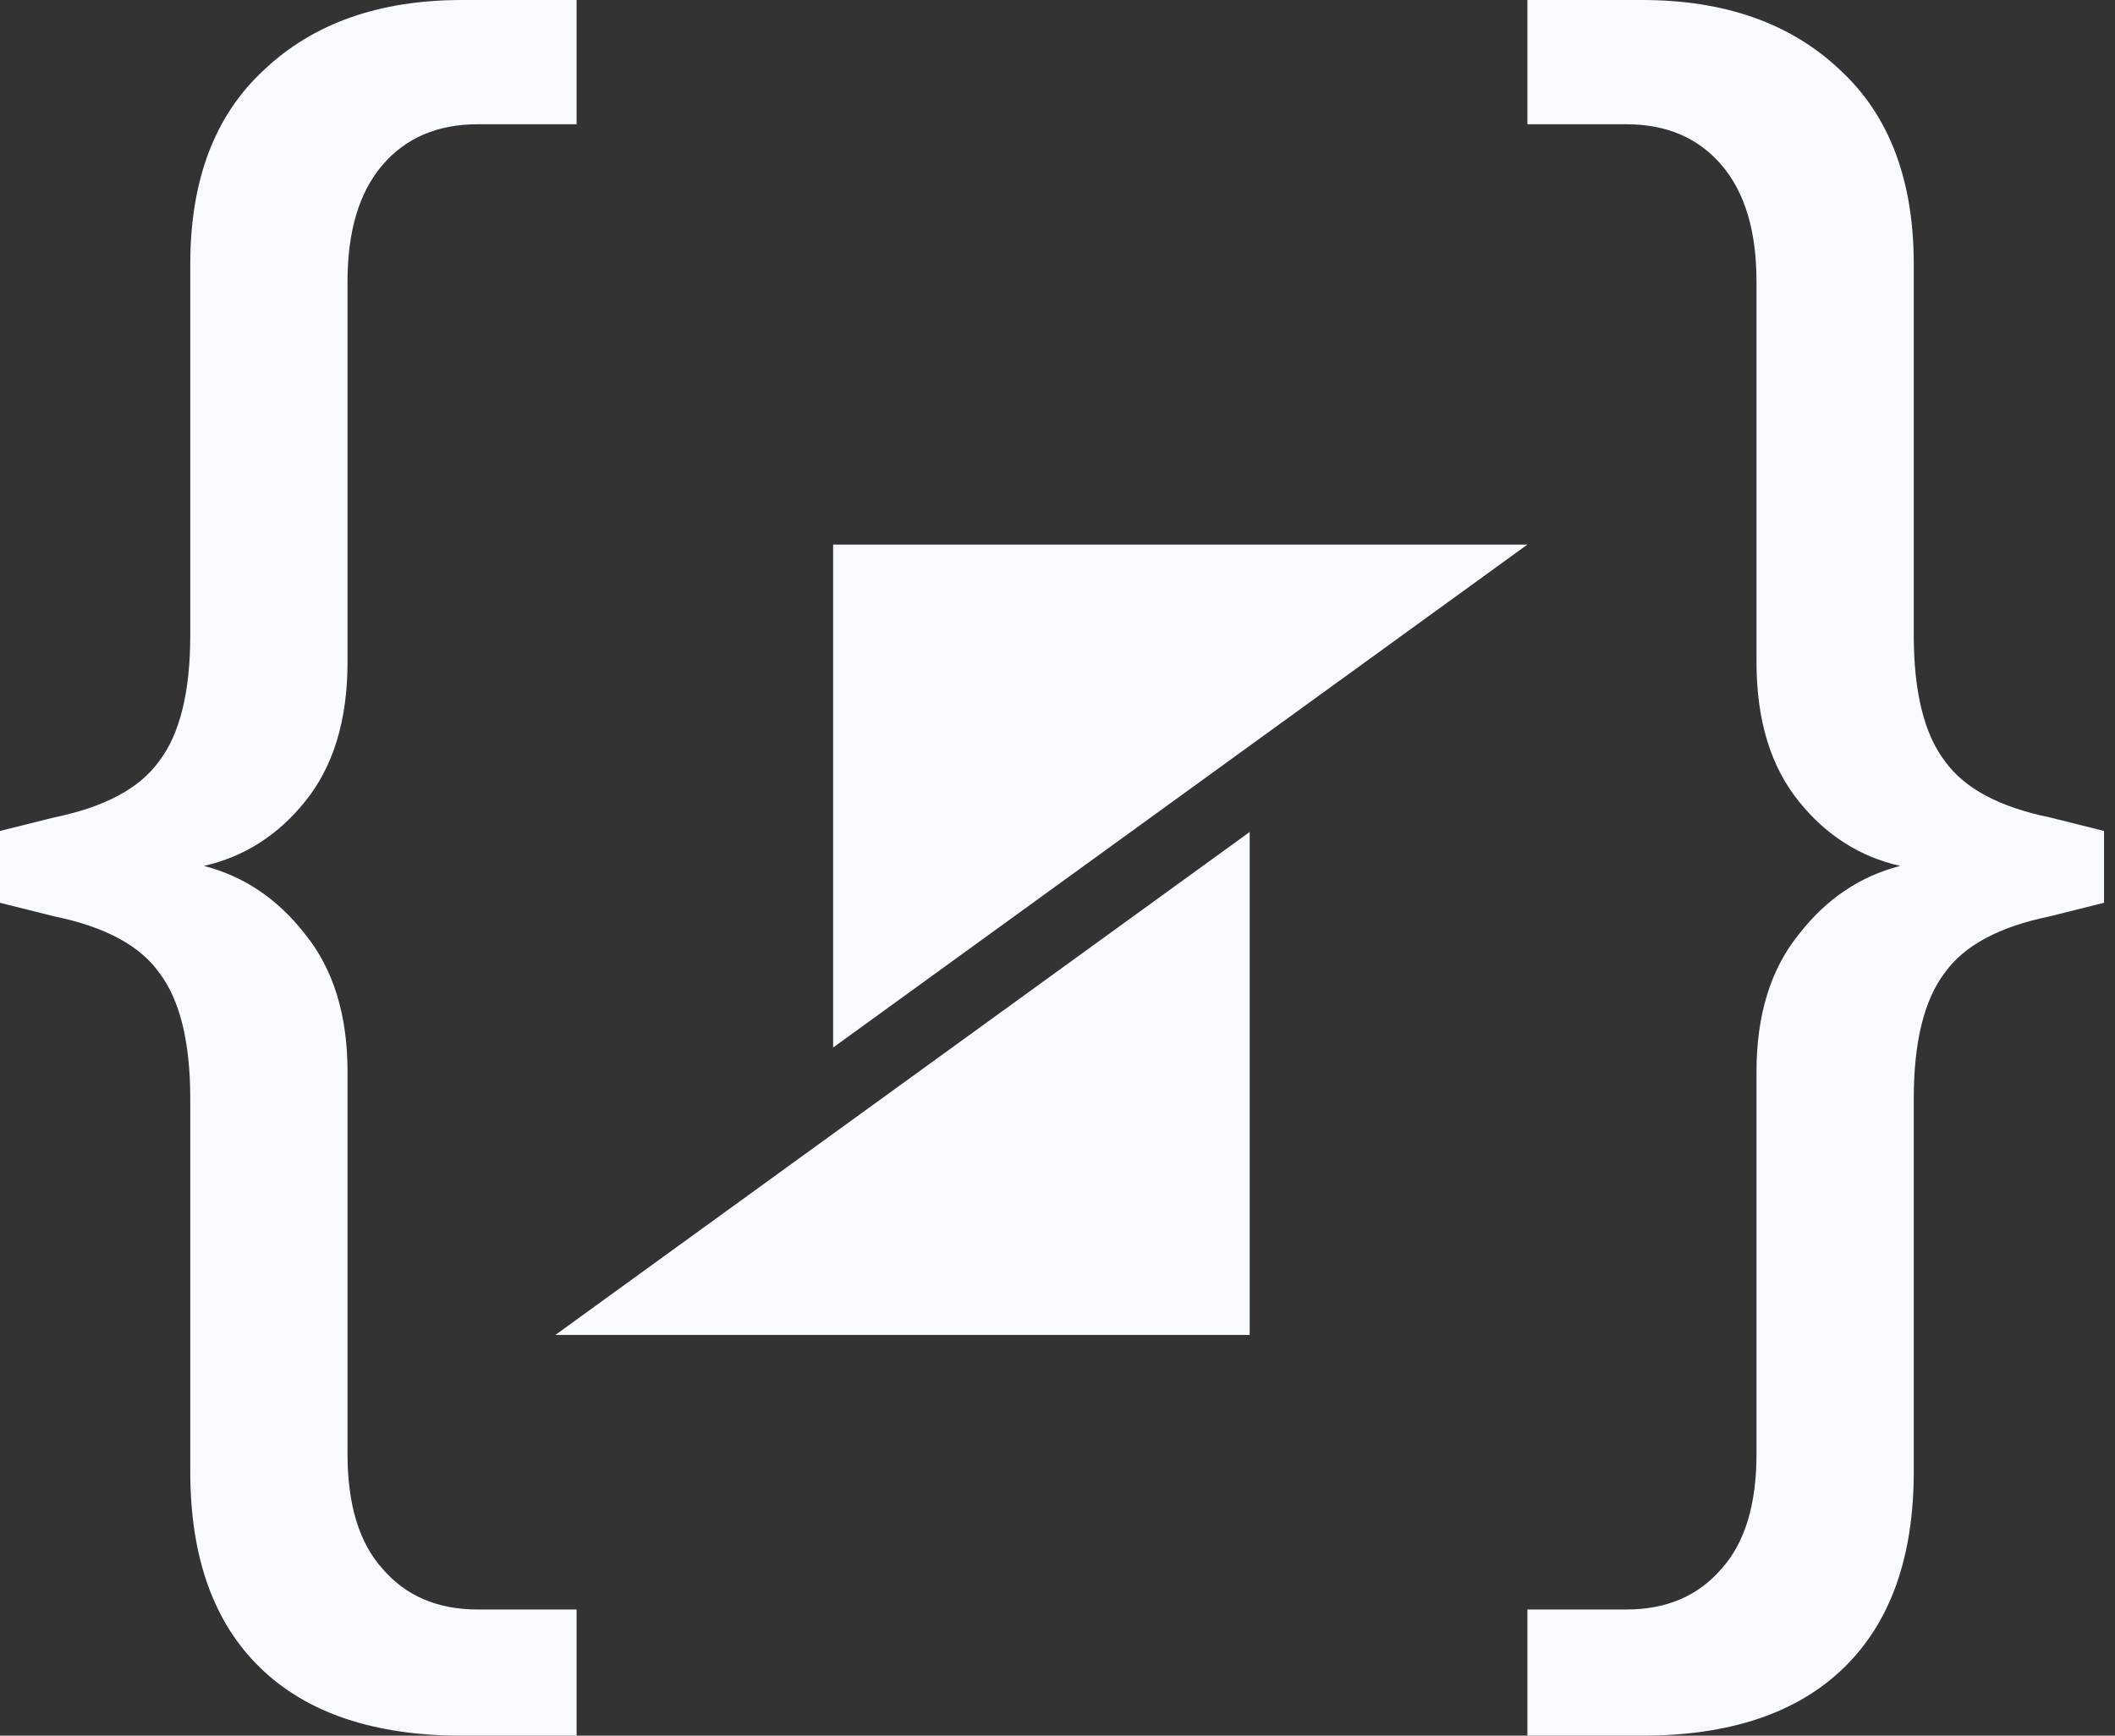 <svg width="184" height="151" viewBox="0 0 184 151" fill="none" xmlns="http://www.w3.org/2000/svg">
<rect x="0" y="0" width="184" height="151" fill="#333333" stroke="none"/>
<path d="M30.234 57.596C30.234 62.663 28.995 66.717 26.518 69.757C24.153 72.685 21.226 74.543 17.735 75.331C21.226 76.232 24.153 78.203 26.518 81.243C28.995 84.283 30.234 88.28 30.234 93.235V126.509C30.234 130.9 31.247 134.222 33.274 136.474C35.301 138.839 38.06 140.021 41.55 140.021H50.164V151H40.199C32.542 151 26.687 149.029 22.633 145.088C18.579 141.147 16.553 135.461 16.553 128.029V95.6C16.553 90.645 15.652 86.986 13.85 84.621C12.161 82.256 9.121 80.623 4.729 79.723L0 78.54V72.291L4.729 71.109C9.121 70.208 12.161 68.575 13.85 66.21C15.652 63.846 16.553 60.186 16.553 55.231V22.971C16.553 15.652 18.692 10.022 22.971 6.081C27.25 2.027 32.992 0 40.199 0H50.164V10.81H41.55C38.06 10.81 35.301 11.992 33.274 14.357C31.247 16.721 30.234 20.1 30.234 24.491V57.596Z" fill="#F7FBFF"/>
<path d="M152.811 57.596C152.811 62.663 154.05 66.717 156.527 69.757C158.891 72.685 161.819 74.543 165.31 75.331C161.819 76.232 158.891 78.203 156.527 81.243C154.05 84.283 152.811 88.28 152.811 93.235V126.509C152.811 130.9 151.797 134.222 149.771 136.474C147.744 138.839 144.985 140.021 141.494 140.021H132.88V151H142.846C150.503 151 156.358 149.029 160.412 145.088C164.465 141.147 166.492 135.461 166.492 128.029V95.6C166.492 90.645 167.393 86.986 169.195 84.621C170.884 82.256 173.924 80.623 178.315 79.723L183.045 78.54V72.291L178.315 71.109C173.924 70.208 170.884 68.575 169.195 66.21C167.393 63.846 166.492 60.186 166.492 55.231V22.971C166.492 15.652 164.353 10.022 160.074 6.081C155.795 2.027 150.052 0 142.846 0H132.88V10.81H141.494C144.985 10.81 147.744 11.992 149.771 14.357C151.797 16.721 152.811 20.1 152.811 24.491V57.596Z" fill="#F7FBFF"/>
<path d="M108.72 116.134V72.38L48.32 116.134H108.72Z" fill="#F7FBFF"/>
<path d="M72.48 47.378V91.132L132.88 47.378H72.48Z" fill="#F7FBFF"/>
</svg>
